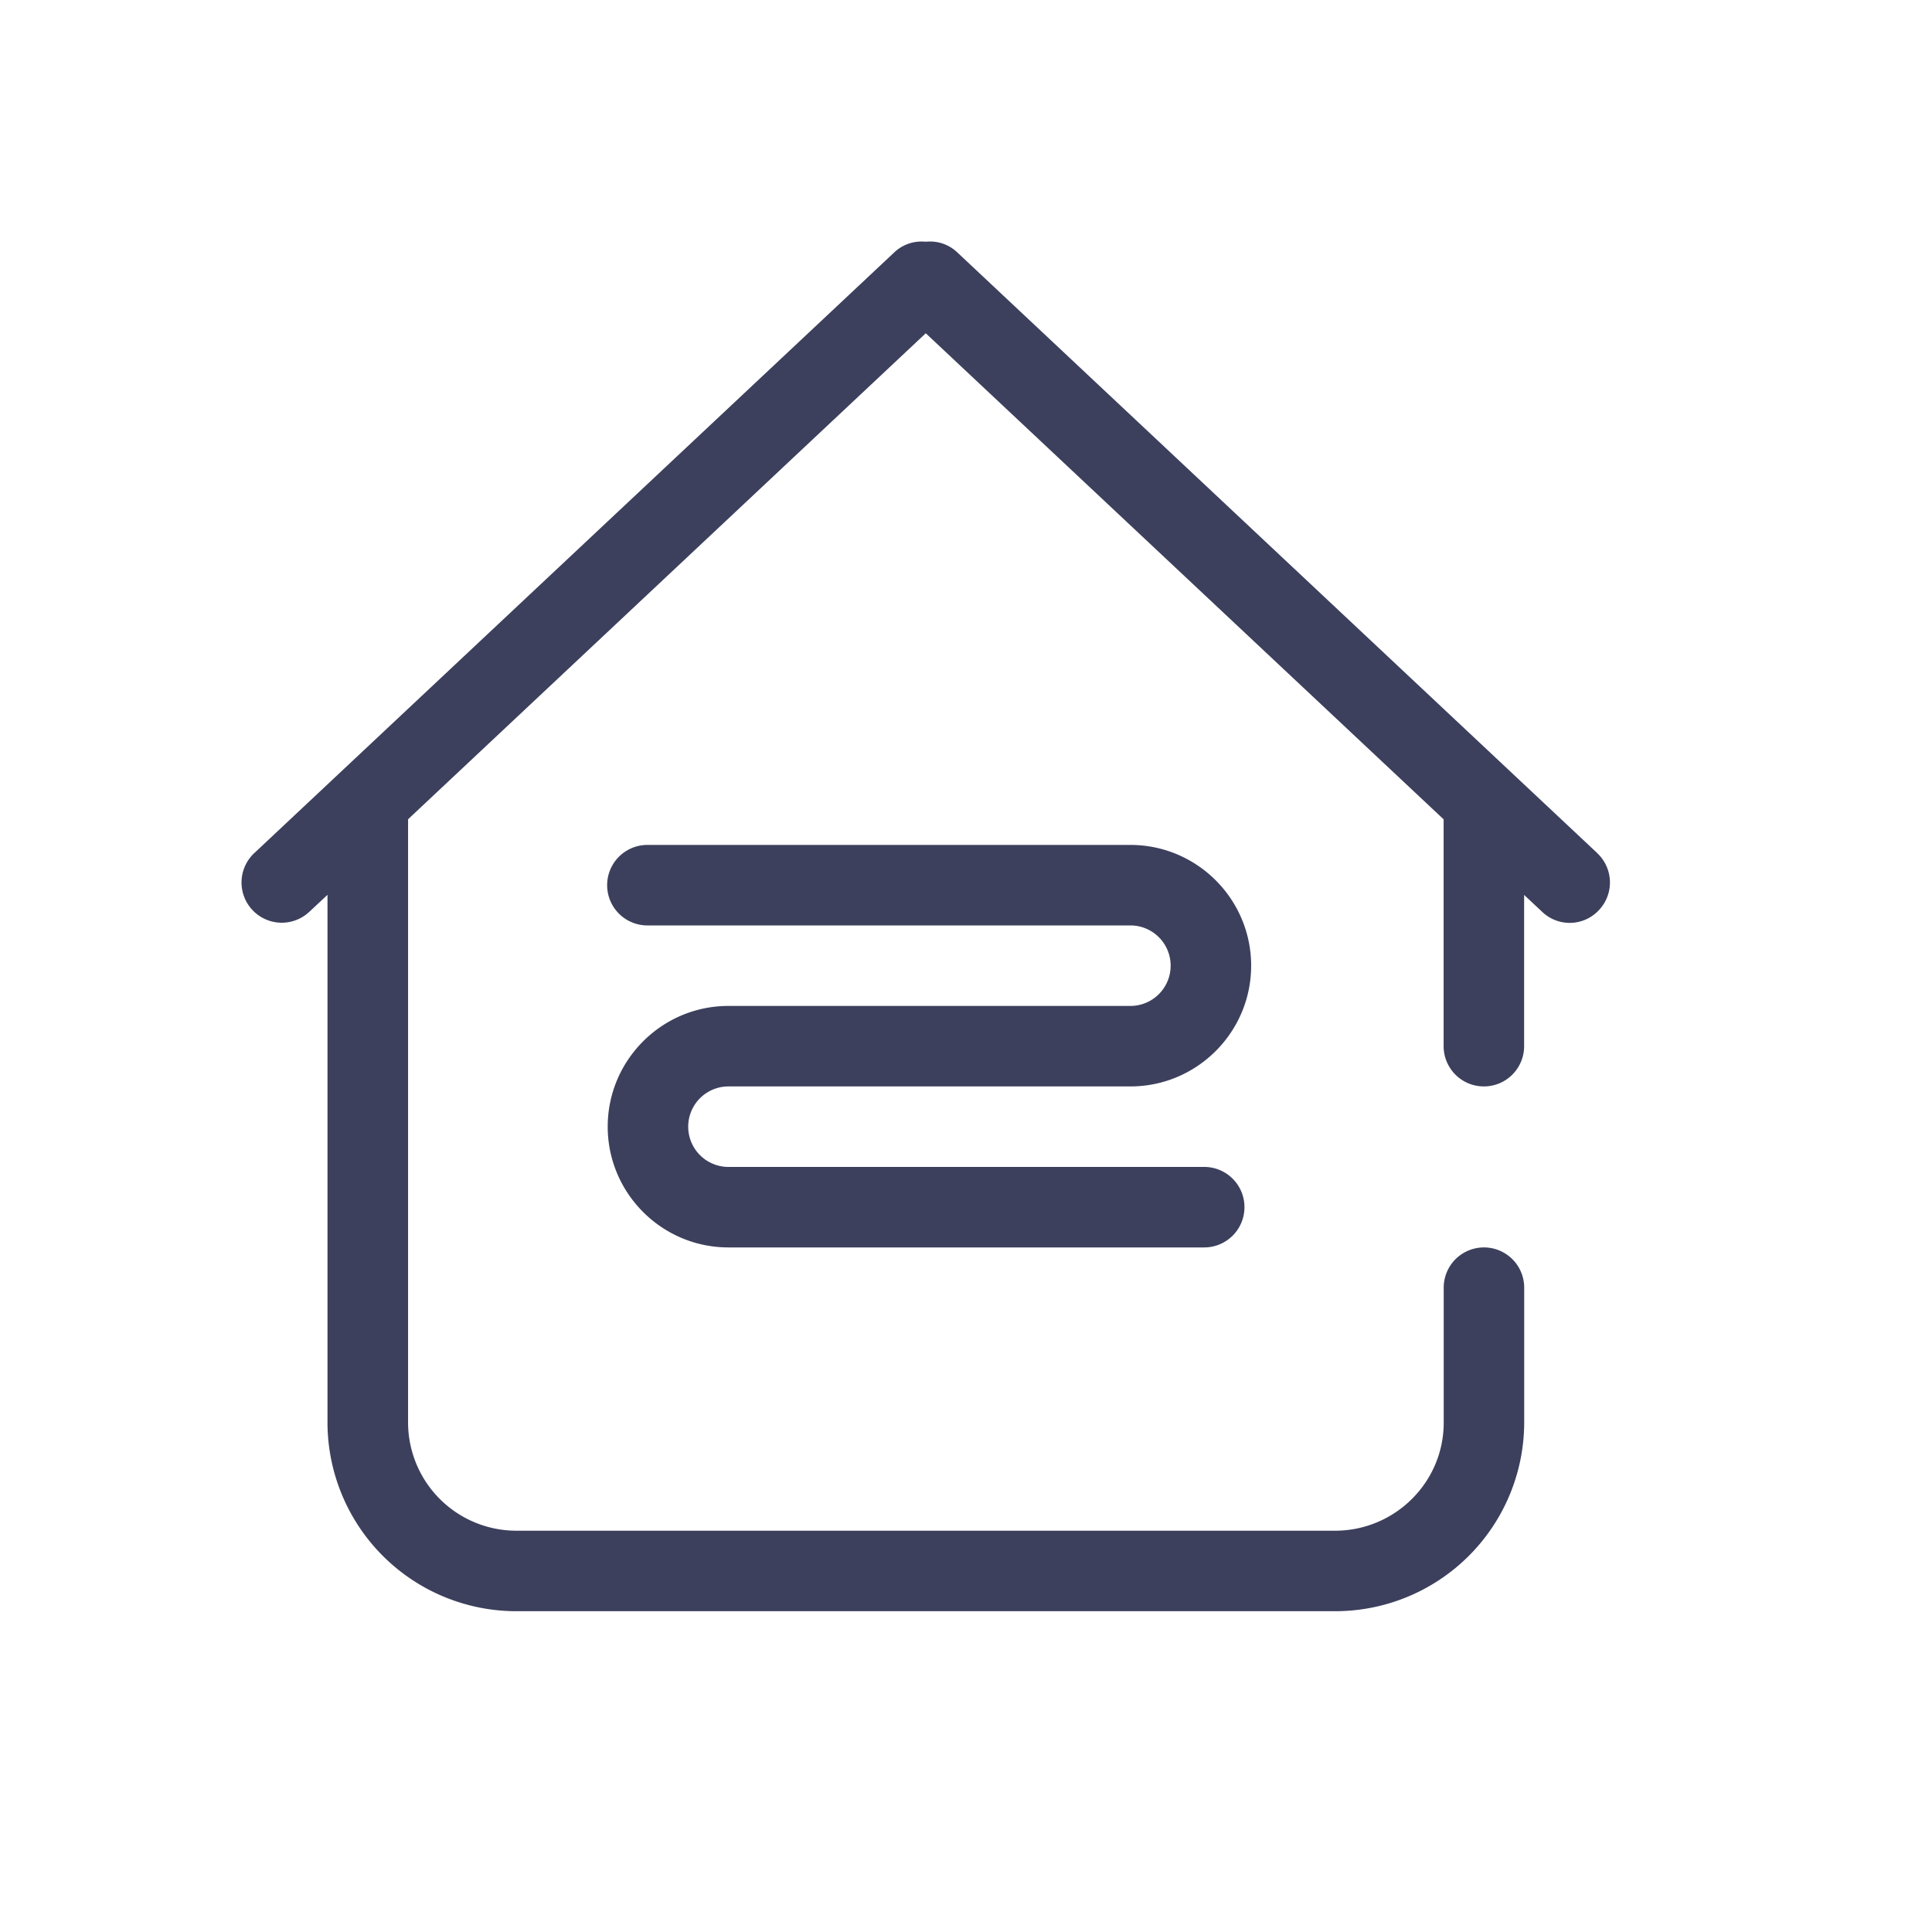 <?xml version="1.0" standalone="no"?><!DOCTYPE svg PUBLIC "-//W3C//DTD SVG 1.1//EN" "http://www.w3.org/Graphics/SVG/1.1/DTD/svg11.dtd"><svg t="1731180644751" class="icon" viewBox="0 0 1024 1024" version="1.1" xmlns="http://www.w3.org/2000/svg" p-id="4253" xmlns:xlink="http://www.w3.org/1999/xlink" width="200" height="200"><path d="M846.601 452.181L507.187 133.589A20.907 20.907 0 0 0 490.675 128.128a21.035 21.035 0 0 0-16.512 5.461L134.75 452.181a21.291 21.291 0 1 0 29.184 31.104l9.643-9.003v279.808A100.139 100.139 0 0 0 273.758 853.973h433.877a100.181 100.181 0 0 0 100.224-99.883v-71.595a21.333 21.333 0 0 0-42.667 0v71.595c0 31.531-25.856 57.216-57.6 57.216H273.801a57.429 57.429 0 0 1-57.515-57.216V434.219L490.675 176.64l274.475 257.621v120.235a21.291 21.291 0 1 0 42.667 0V474.325l9.557 8.96a21.12 21.12 0 0 0 30.123-0.939 21.291 21.291 0 0 0-0.939-30.165" fill="#3C405D" p-id="4254"></path><path d="M386.099 575.829h213.035c35.285 0 64-28.715 64-64s-28.715-64-64-64h-256a21.333 21.333 0 0 0 0 42.667h256a21.333 21.333 0 0 1 0 42.667H386.099c-35.285 0-64 28.715-64 64s28.715 64 64 64h252.16a21.333 21.333 0 1 0 0-42.667h-252.16a21.333 21.333 0 0 1 0-42.667" fill="#3C405D" p-id="4255"></path></svg>